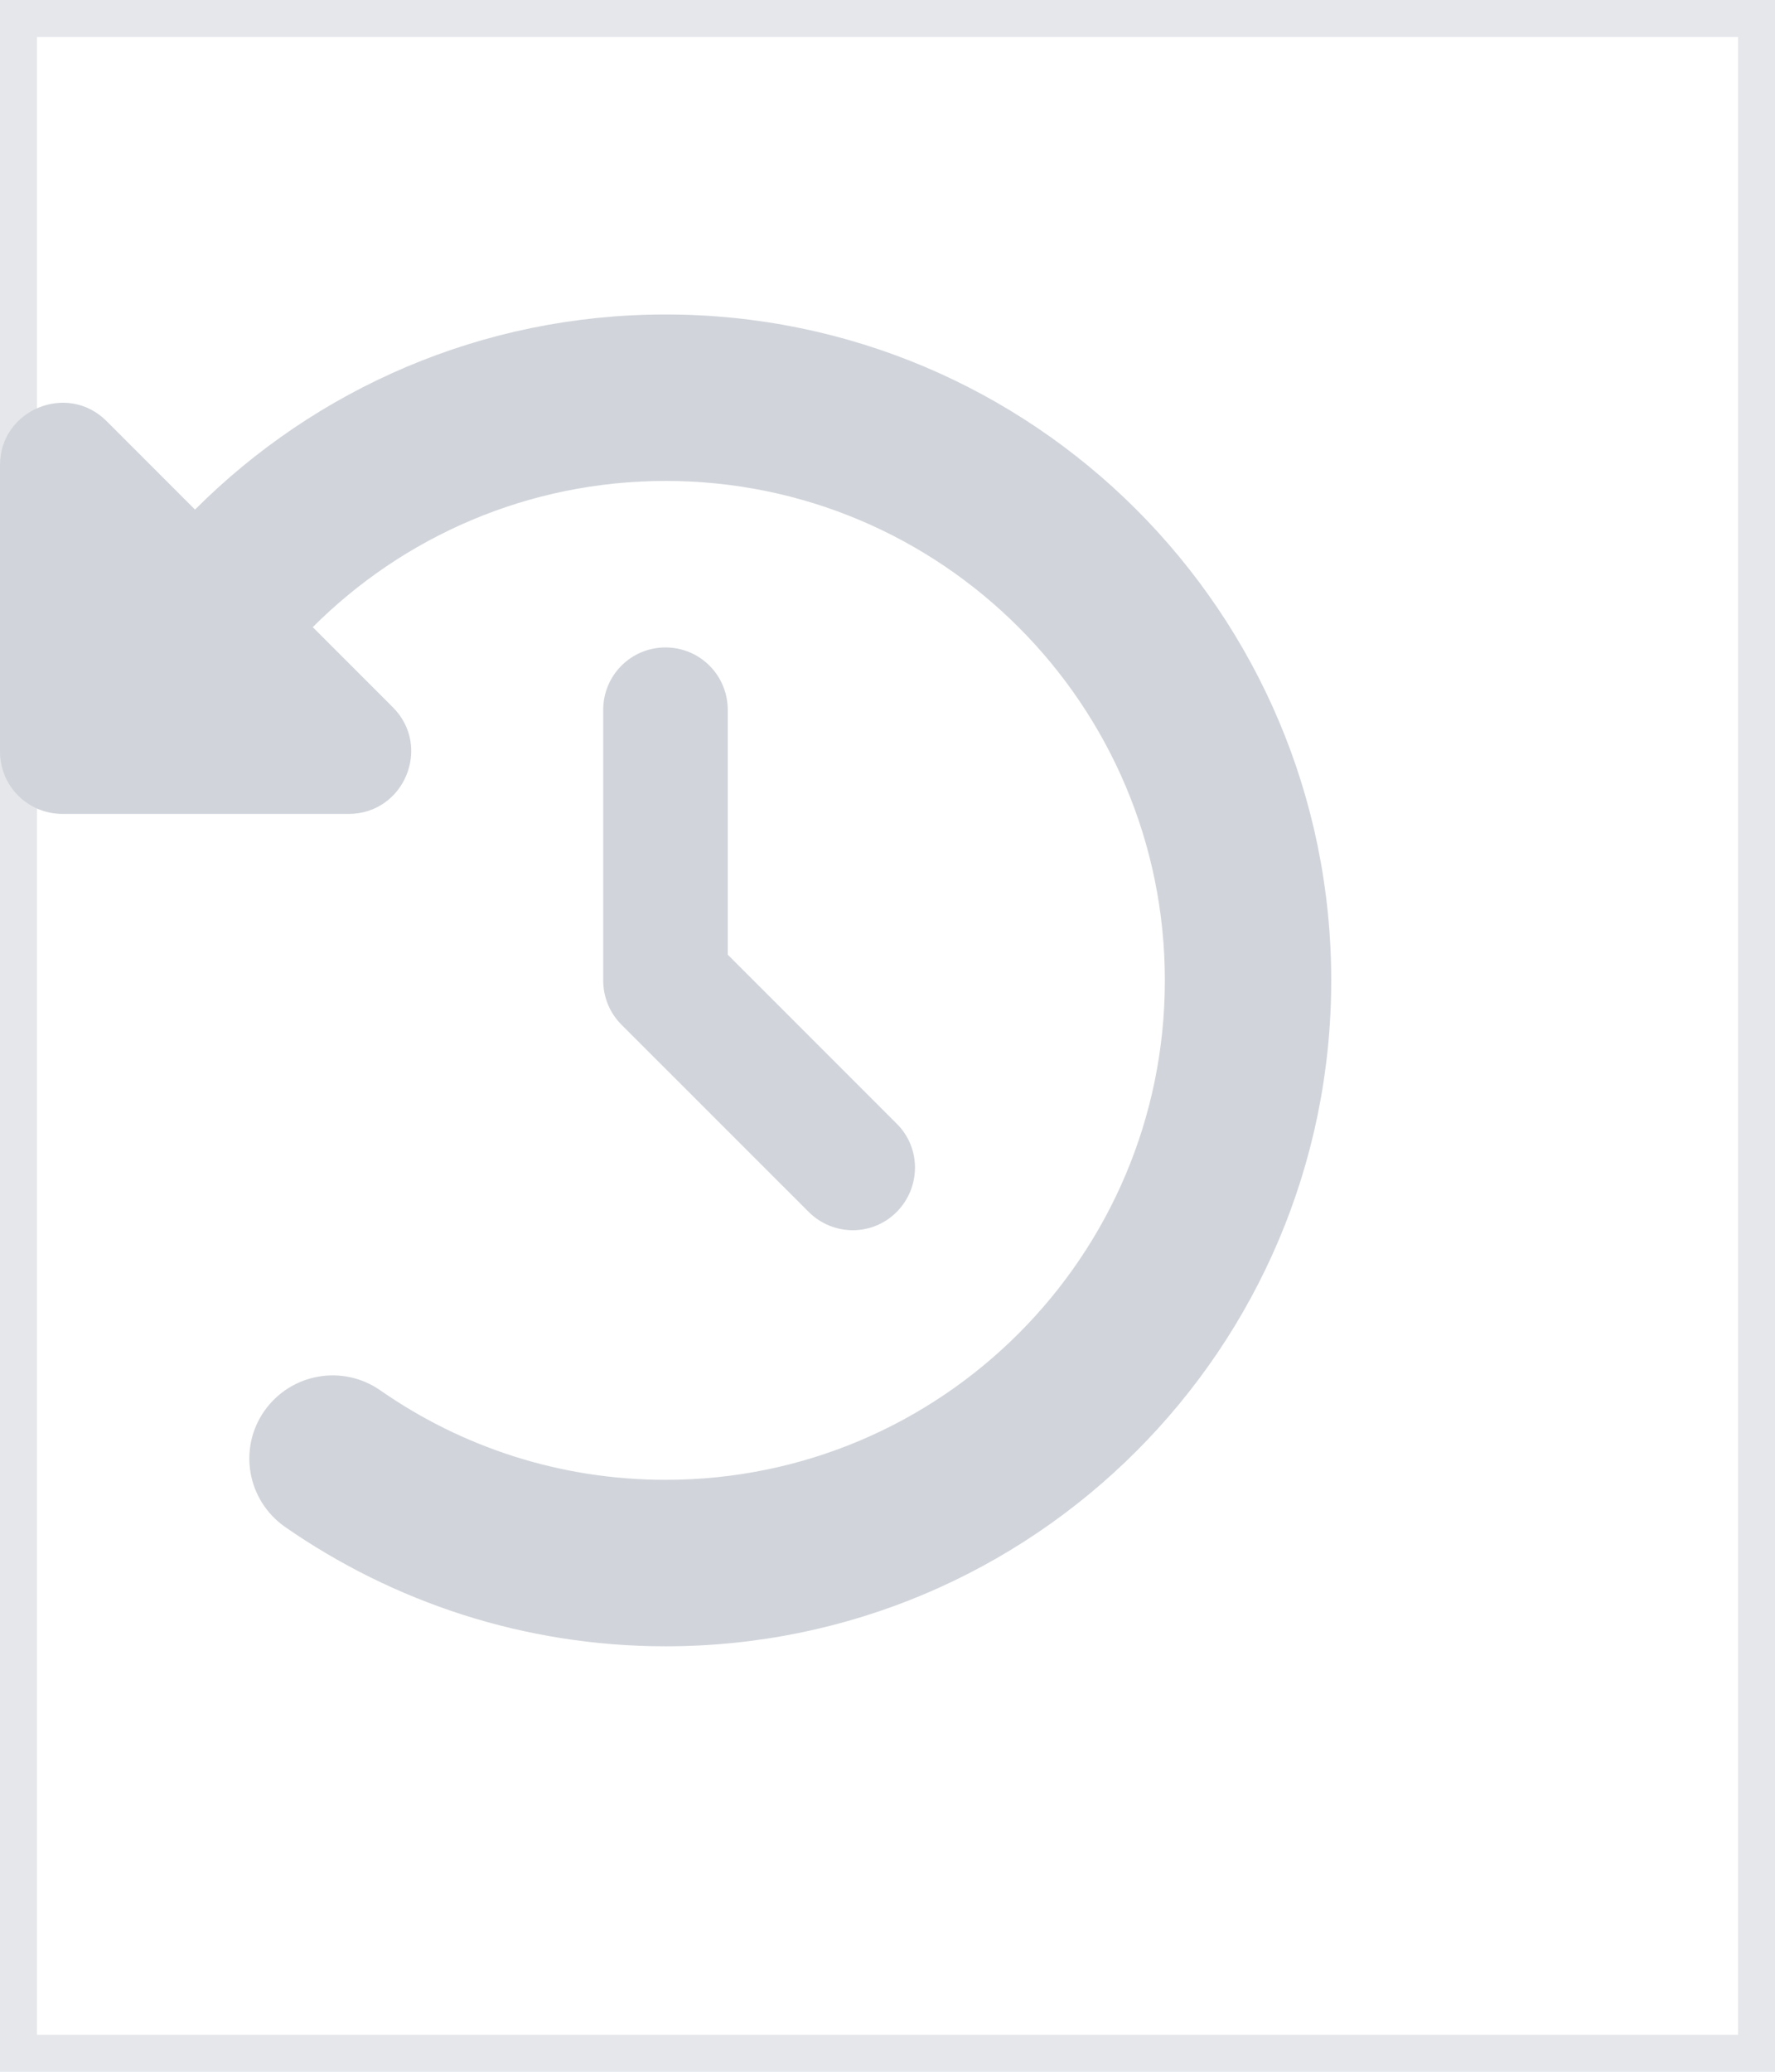 <svg width="24" height="28" viewBox="0 0 24 28" fill="none" xmlns="http://www.w3.org/2000/svg">
<path d="M24 28H0V0H24V28Z" stroke="#E5E7EB"/>
<g clip-path="url(#clip0_6_1163)">
<path d="M2.637 6.887L1.441 5.691C0.911 5.161 0 5.537 0 6.286V10.156C0 10.624 0.376 11 0.844 11H4.714C5.467 11 5.843 10.089 5.312 9.559L4.229 8.476C5.449 7.256 7.137 6.5 9 6.5C12.727 6.5 15.75 9.523 15.75 13.25C15.75 16.977 12.727 20 9 20C7.566 20 6.237 19.553 5.143 18.791C4.634 18.436 3.934 18.559 3.575 19.068C3.217 19.578 3.343 20.278 3.853 20.636C5.316 21.652 7.091 22.25 9 22.25C13.971 22.25 18 18.221 18 13.25C18 8.279 13.971 4.25 9 4.25C6.514 4.25 4.264 5.259 2.637 6.887ZM9 8.75C8.532 8.75 8.156 9.126 8.156 9.594V13.25C8.156 13.475 8.244 13.69 8.402 13.848L10.934 16.379C11.264 16.709 11.798 16.709 12.125 16.379C12.452 16.048 12.456 15.514 12.125 15.187L9.84 12.902V9.594C9.84 9.126 9.464 8.75 8.996 8.75H9Z" fill="#D1D5DB"/>
</g>
<defs>
<clipPath id="clip0_6_1163">
<path d="M0 4.25H18V22.25H0V4.25Z" fill="white"/>
</clipPath>
</defs>
</svg>
